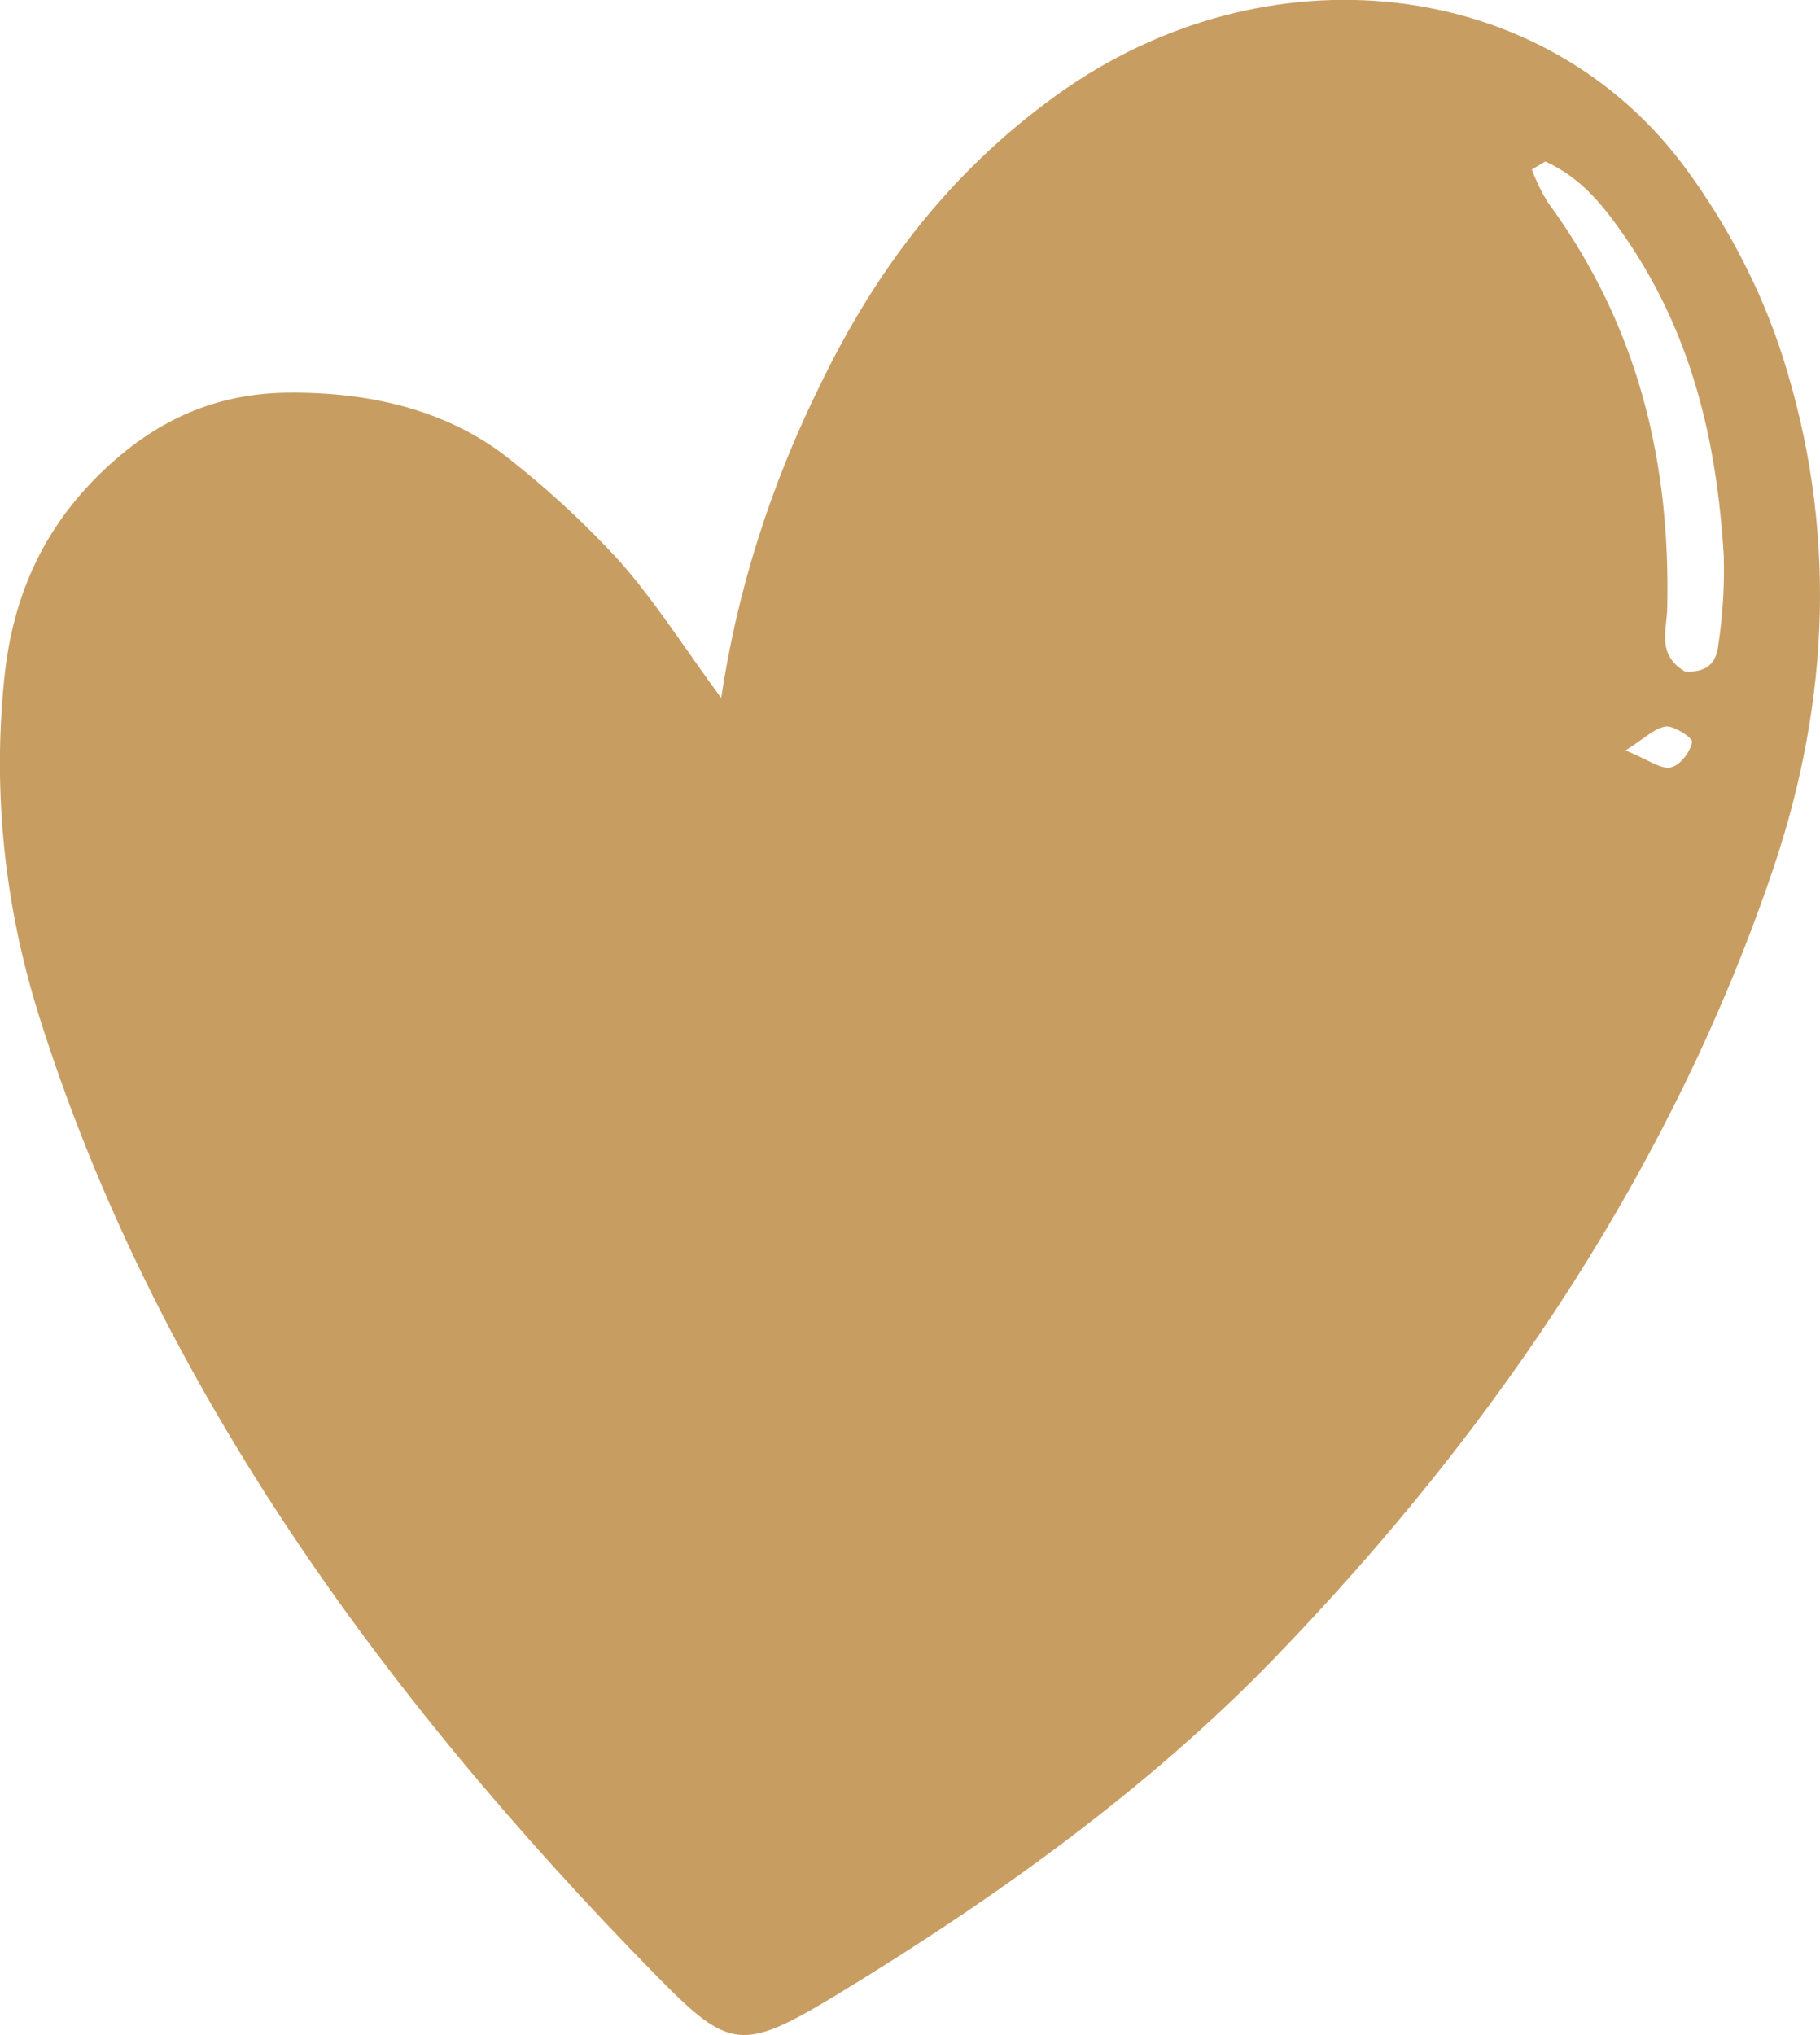 <svg width="17" height="19" viewBox="0 0 17 19" fill="none" xmlns="http://www.w3.org/2000/svg">
<g clip-path="url(#clip0)">
<path d="M15.184 7.006C15.363 6.893 15.454 6.797 15.561 6.783C15.634 6.774 15.813 6.888 15.805 6.928C15.788 7.018 15.697 7.145 15.605 7.165C15.513 7.185 15.386 7.088 15.184 7.006ZM14.306 1.584L14.434 1.508C14.758 1.654 14.957 1.899 15.137 2.152C15.806 3.093 16.036 4.124 16.101 5.187C16.109 5.466 16.092 5.746 16.05 6.023C16.035 6.157 15.973 6.286 15.736 6.268C15.474 6.111 15.569 5.882 15.573 5.679C15.603 4.341 15.318 3.06 14.455 1.885C14.396 1.788 14.347 1.687 14.309 1.584H14.306ZM6.742 6.525C6.381 6.032 6.121 5.619 5.792 5.245C5.487 4.911 5.15 4.596 4.783 4.305C4.214 3.841 3.483 3.658 2.685 3.666C1.887 3.675 1.318 4.024 0.857 4.501C0.337 5.044 0.105 5.672 0.039 6.345C-0.068 7.399 0.042 8.46 0.365 9.486C1.42 12.835 3.495 15.763 6.145 18.46C6.811 19.137 6.933 19.157 7.804 18.631C9.313 17.715 10.718 16.701 11.882 15.504C14.033 13.285 15.642 10.828 16.561 8.117C17.098 6.533 17.161 4.912 16.646 3.313C16.449 2.706 16.148 2.123 15.752 1.581C14.426 -0.229 11.827 -0.523 9.867 0.89C8.844 1.627 8.168 2.553 7.674 3.567C7.201 4.517 6.885 5.512 6.735 6.526" fill="#C89D62"/>
</g>
<defs>
<clipPath id="clip0">
<rect width="17" height="19" fill="white" transform="matrix(-1 0 0 1 17 0)"/>
</clipPath>
</defs>
</svg>
